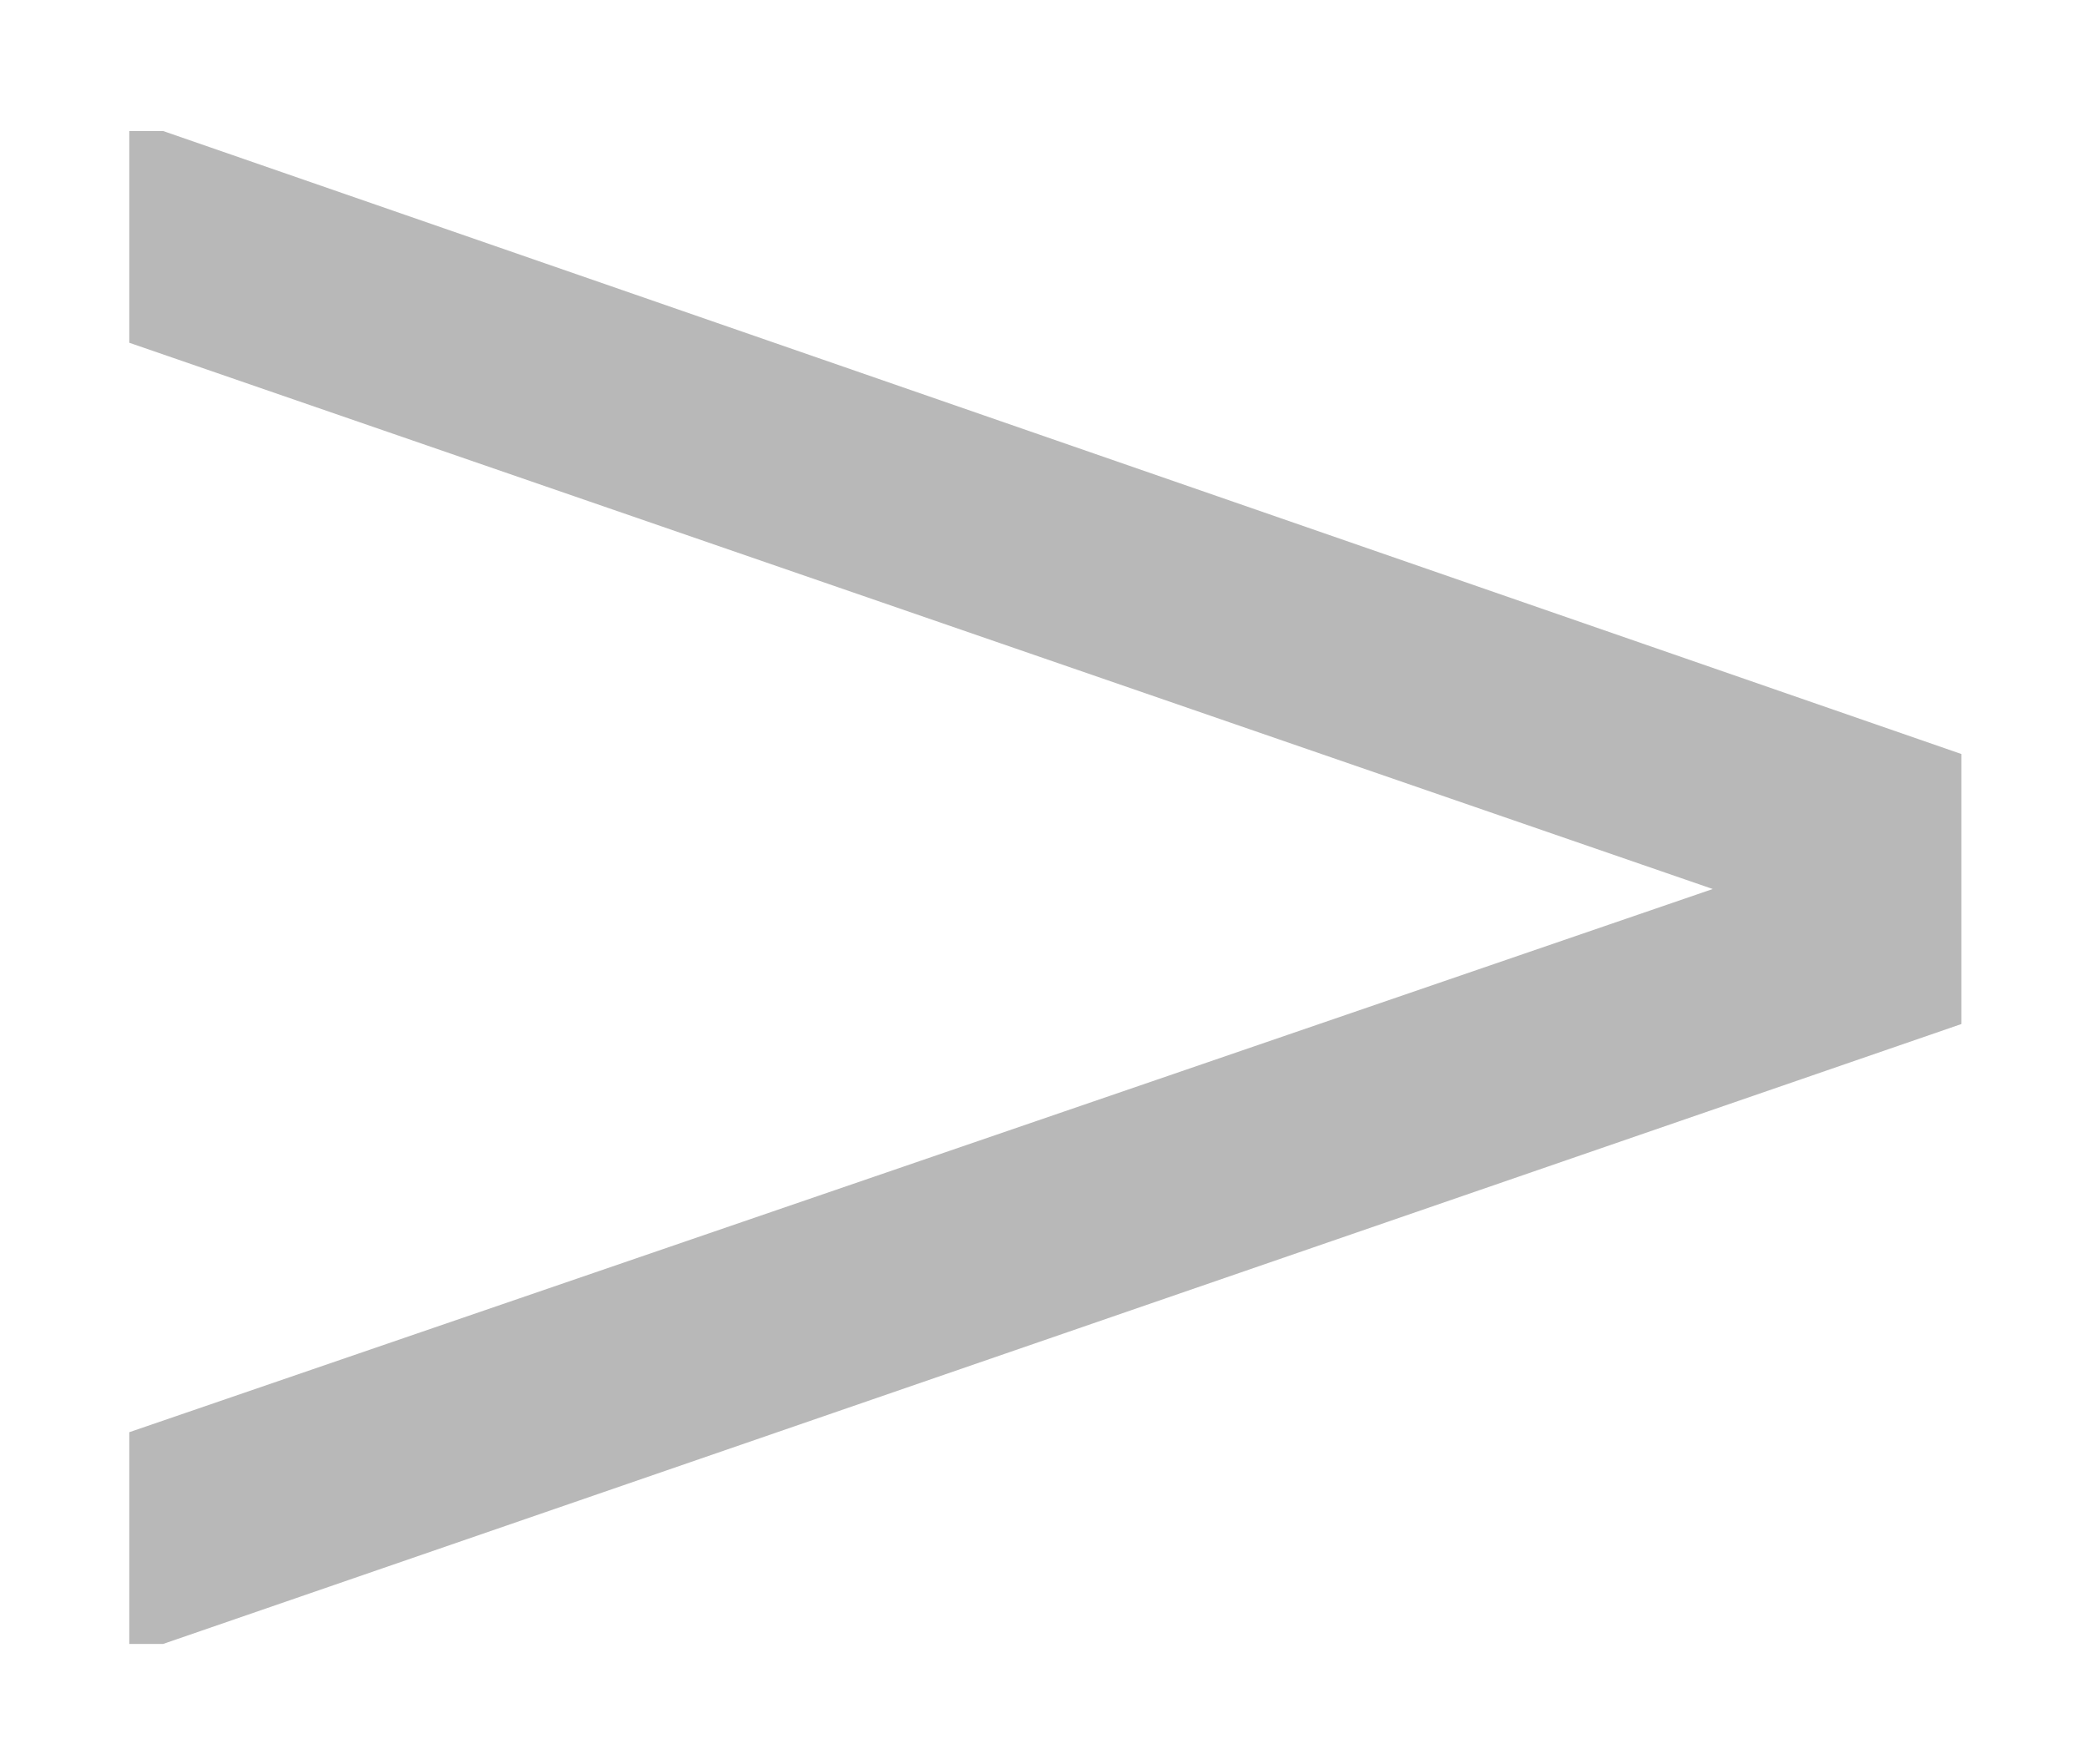 <svg width="71" height="60" viewBox="0 0 71 60" fill="none" xmlns="http://www.w3.org/2000/svg">
<g filter="url(#filter0_f_182_142)">
<path d="M4.398 48.722L58.268 30.243L4.398 11.66V4.456H5.546L66.725 25.65L66.725 34.837L5.546 55.926H4.398V48.722Z" fill="#B8B8B8"/>
</g>
<defs>
<filter id="filter0_f_182_142" x="0.398" y="0.456" width="70.327" height="59.469" filterUnits="userSpaceOnUse" color-interpolation-filters="sRGB">
<feFlood flood-opacity="0" result="BackgroundImageFix"/>
<feBlend mode="normal" in="SourceGraphic" in2="BackgroundImageFix" result="shape"/>
<feGaussianBlur stdDeviation="2" result="effect1_foregroundBlur_182_142"/>
</filter>
</defs>
</svg>
